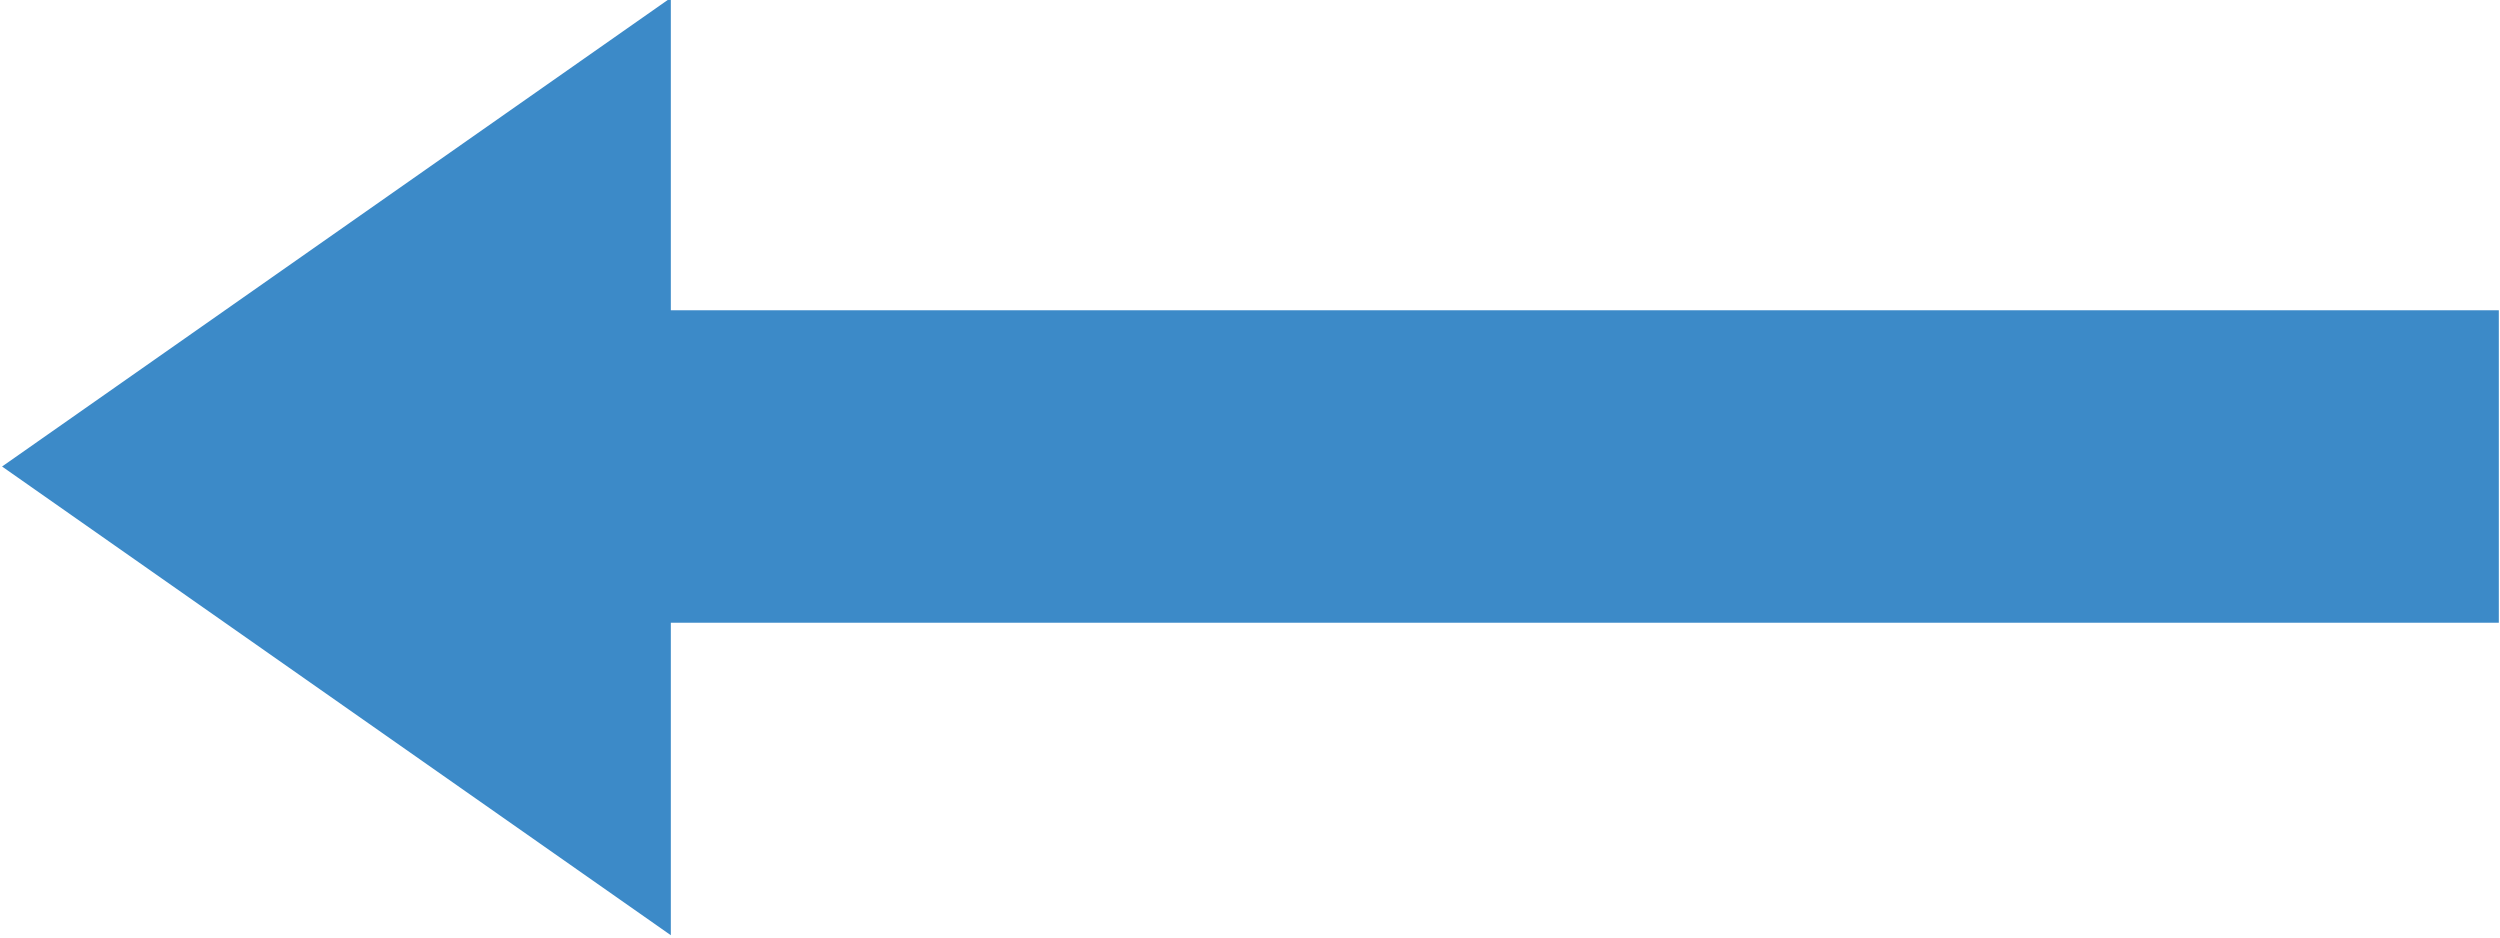 <svg
   xmlns="http://www.w3.org/2000/svg"
   id="svg8"
   version="1.1"
   viewBox="0 0 280 105"
   height="105mm"
   width="280mm">
  <g
     transform="translate(0,-192)"
     id="layer1">
    <path
       id="path815"
       d="m 279.868,226.752 v 34.997 H 75.133 v 34.997 L 0.231,244.25 75.133,191.754 v 34.997 z"
       style="fill:#3c8ac8;fill-opacity:1;stroke:none;stroke-width:0.264;stroke-linecap:round;stroke-linejoin:round;stroke-miterlimit:4;stroke-dasharray:none;stroke-opacity:1" />
  </g>
</svg>
